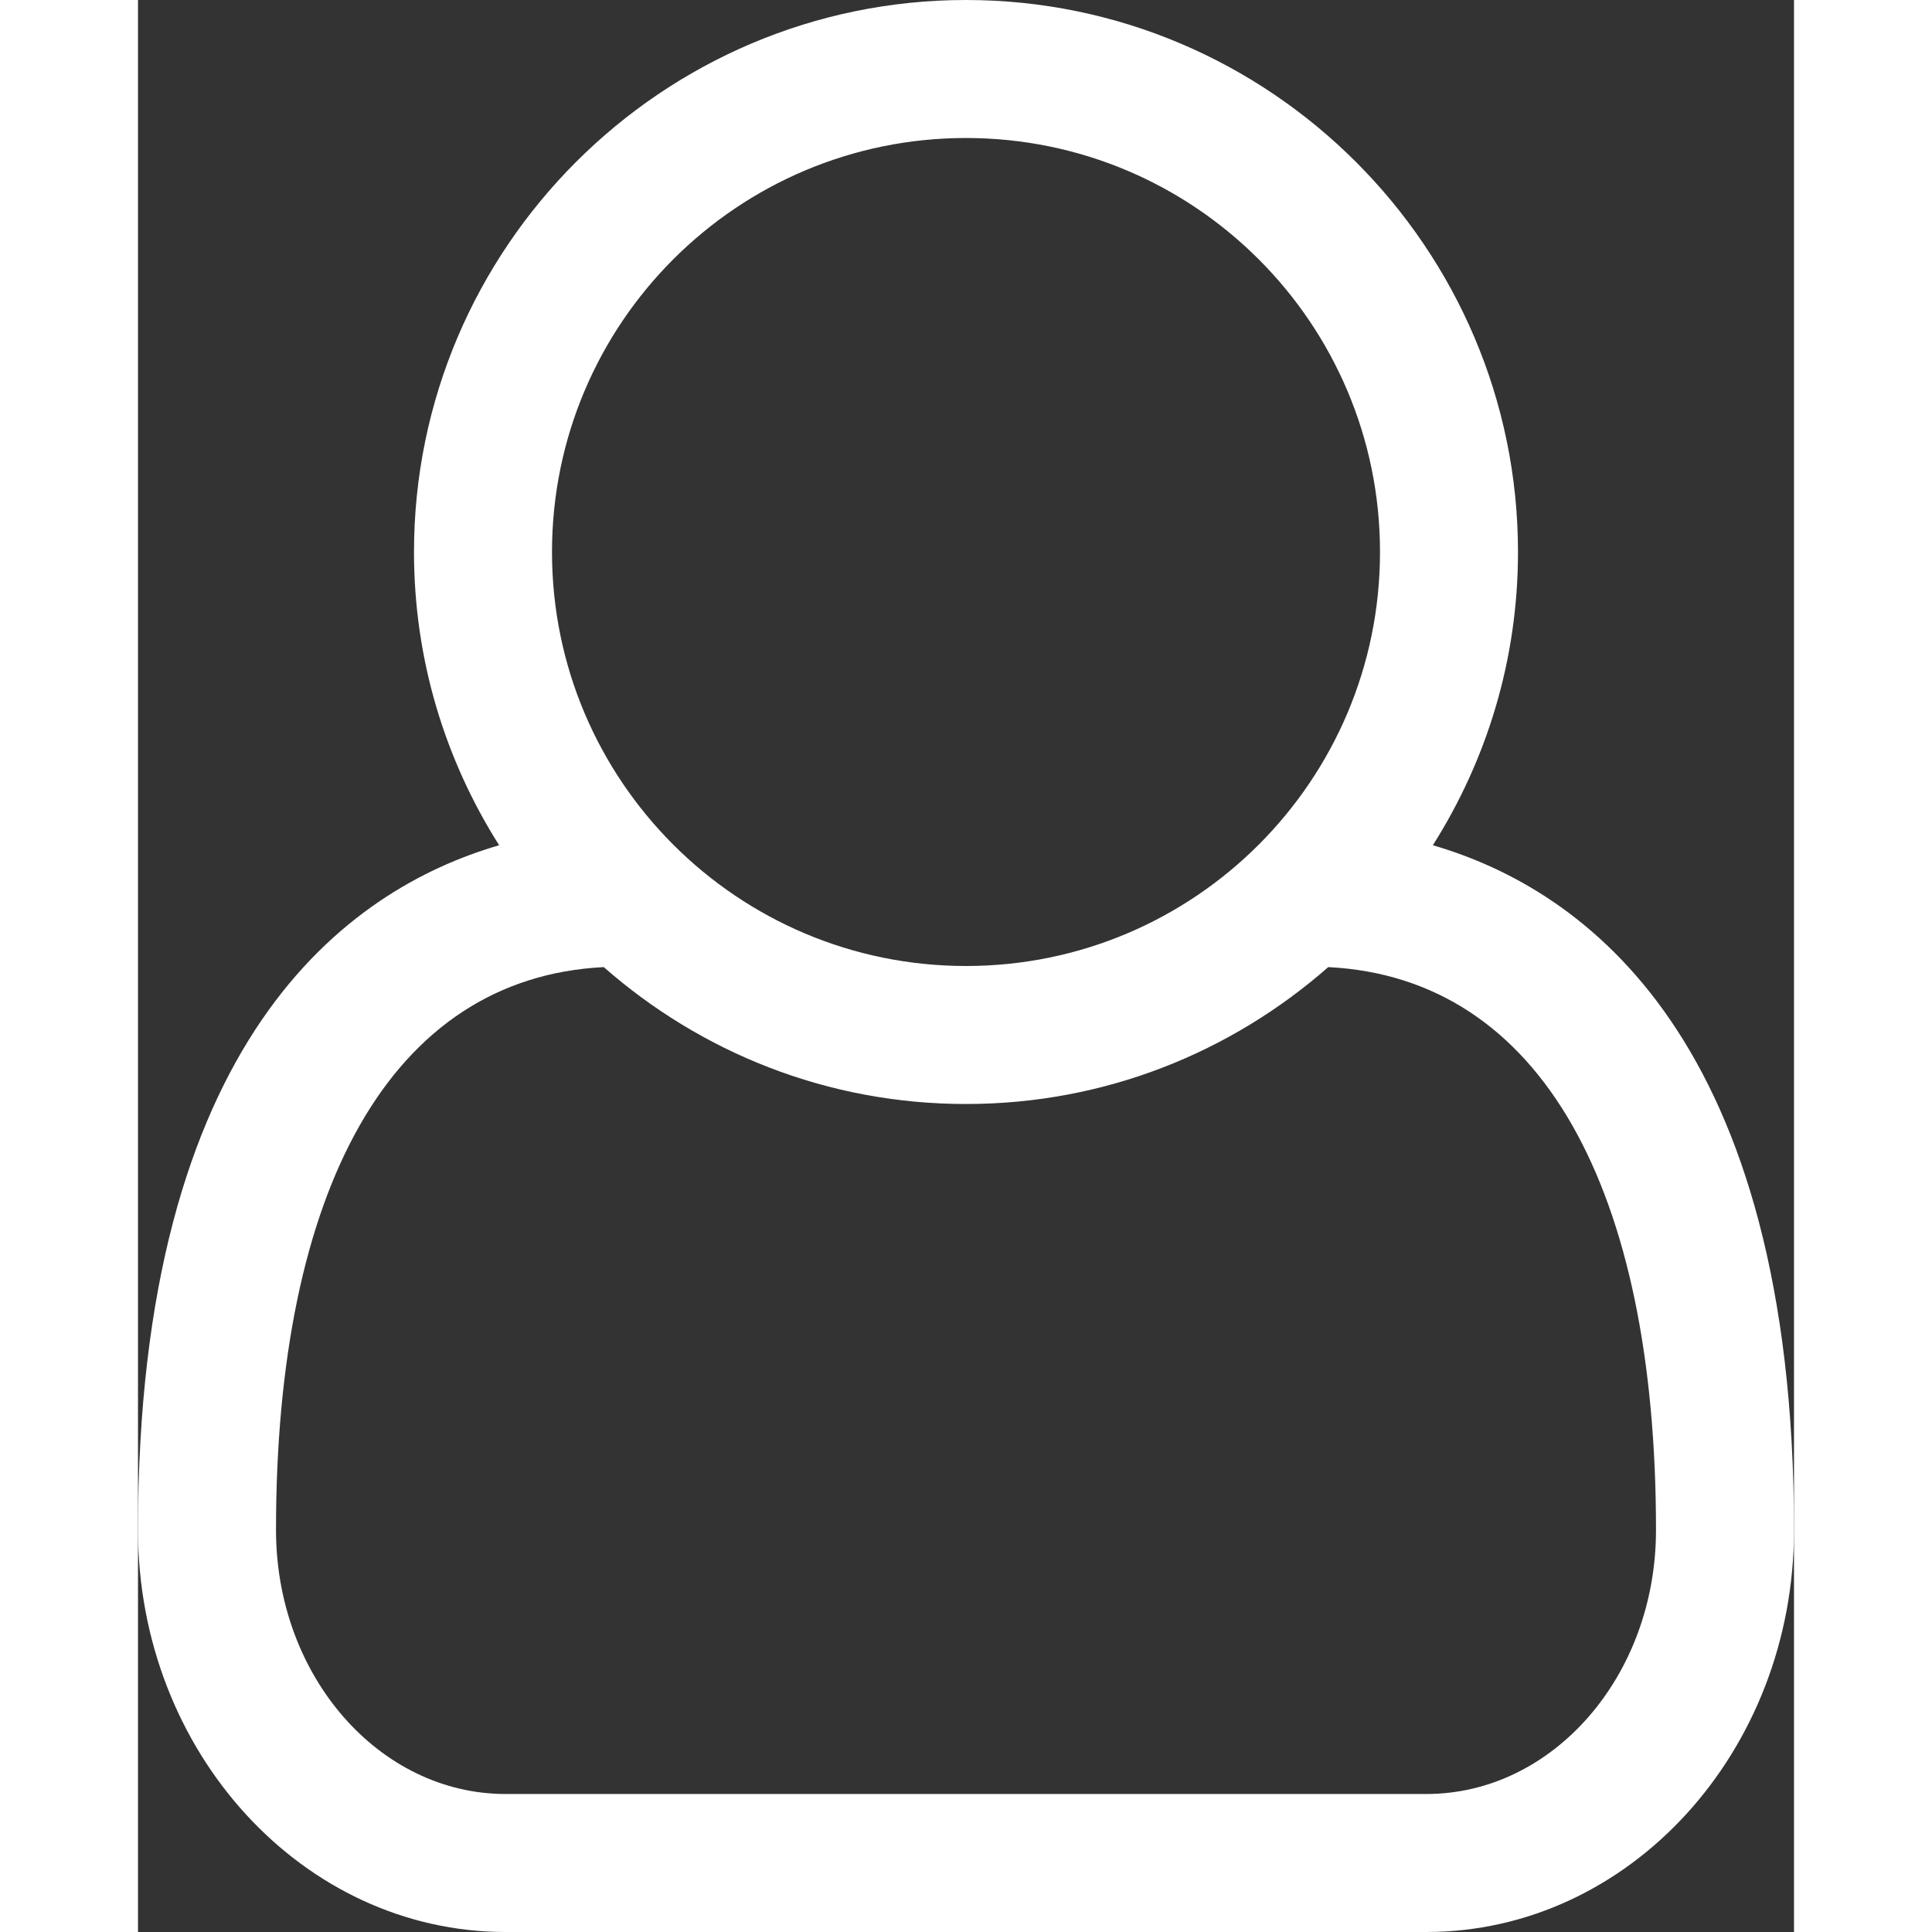 <svg version="1.1" xmlns="http://www.w3.org/2000/svg" width="22" height="22" viewBox="0 0 24 28">
<rect x="0" y="0" width="24" height="28" fill="#333333" stroke="none"/>
<title>user-o</title>
<path fill="#ffffff" d="M18.766 12.25c2.203 0.641 5.234 2.812 5.234 9.922 0 3.219-2.391 5.828-5.328 5.828h-13.344c-2.938 0-5.328-2.609-5.328-5.828 0-7.109 3.031-9.281 5.234-9.922-0.781-1.234-1.234-2.688-1.234-4.25 0-4.406 3.594-8 8-8s8 3.594 8 8c0 1.563-0.453 3.016-1.234 4.25zM12 2c-3.313 0-6 2.688-6 6s2.688 6 6 6 6-2.688 6-6-2.688-6-6-6zM18.672 26c1.828 0 3.328-1.703 3.328-3.828 0-4.922-1.656-8-4.75-8.156-1.406 1.234-3.234 1.984-5.25 1.984s-3.844-0.75-5.25-1.984c-3.094 0.156-4.75 3.234-4.75 8.156 0 2.125 1.5 3.828 3.328 3.828h13.344z"></path>
</svg>
